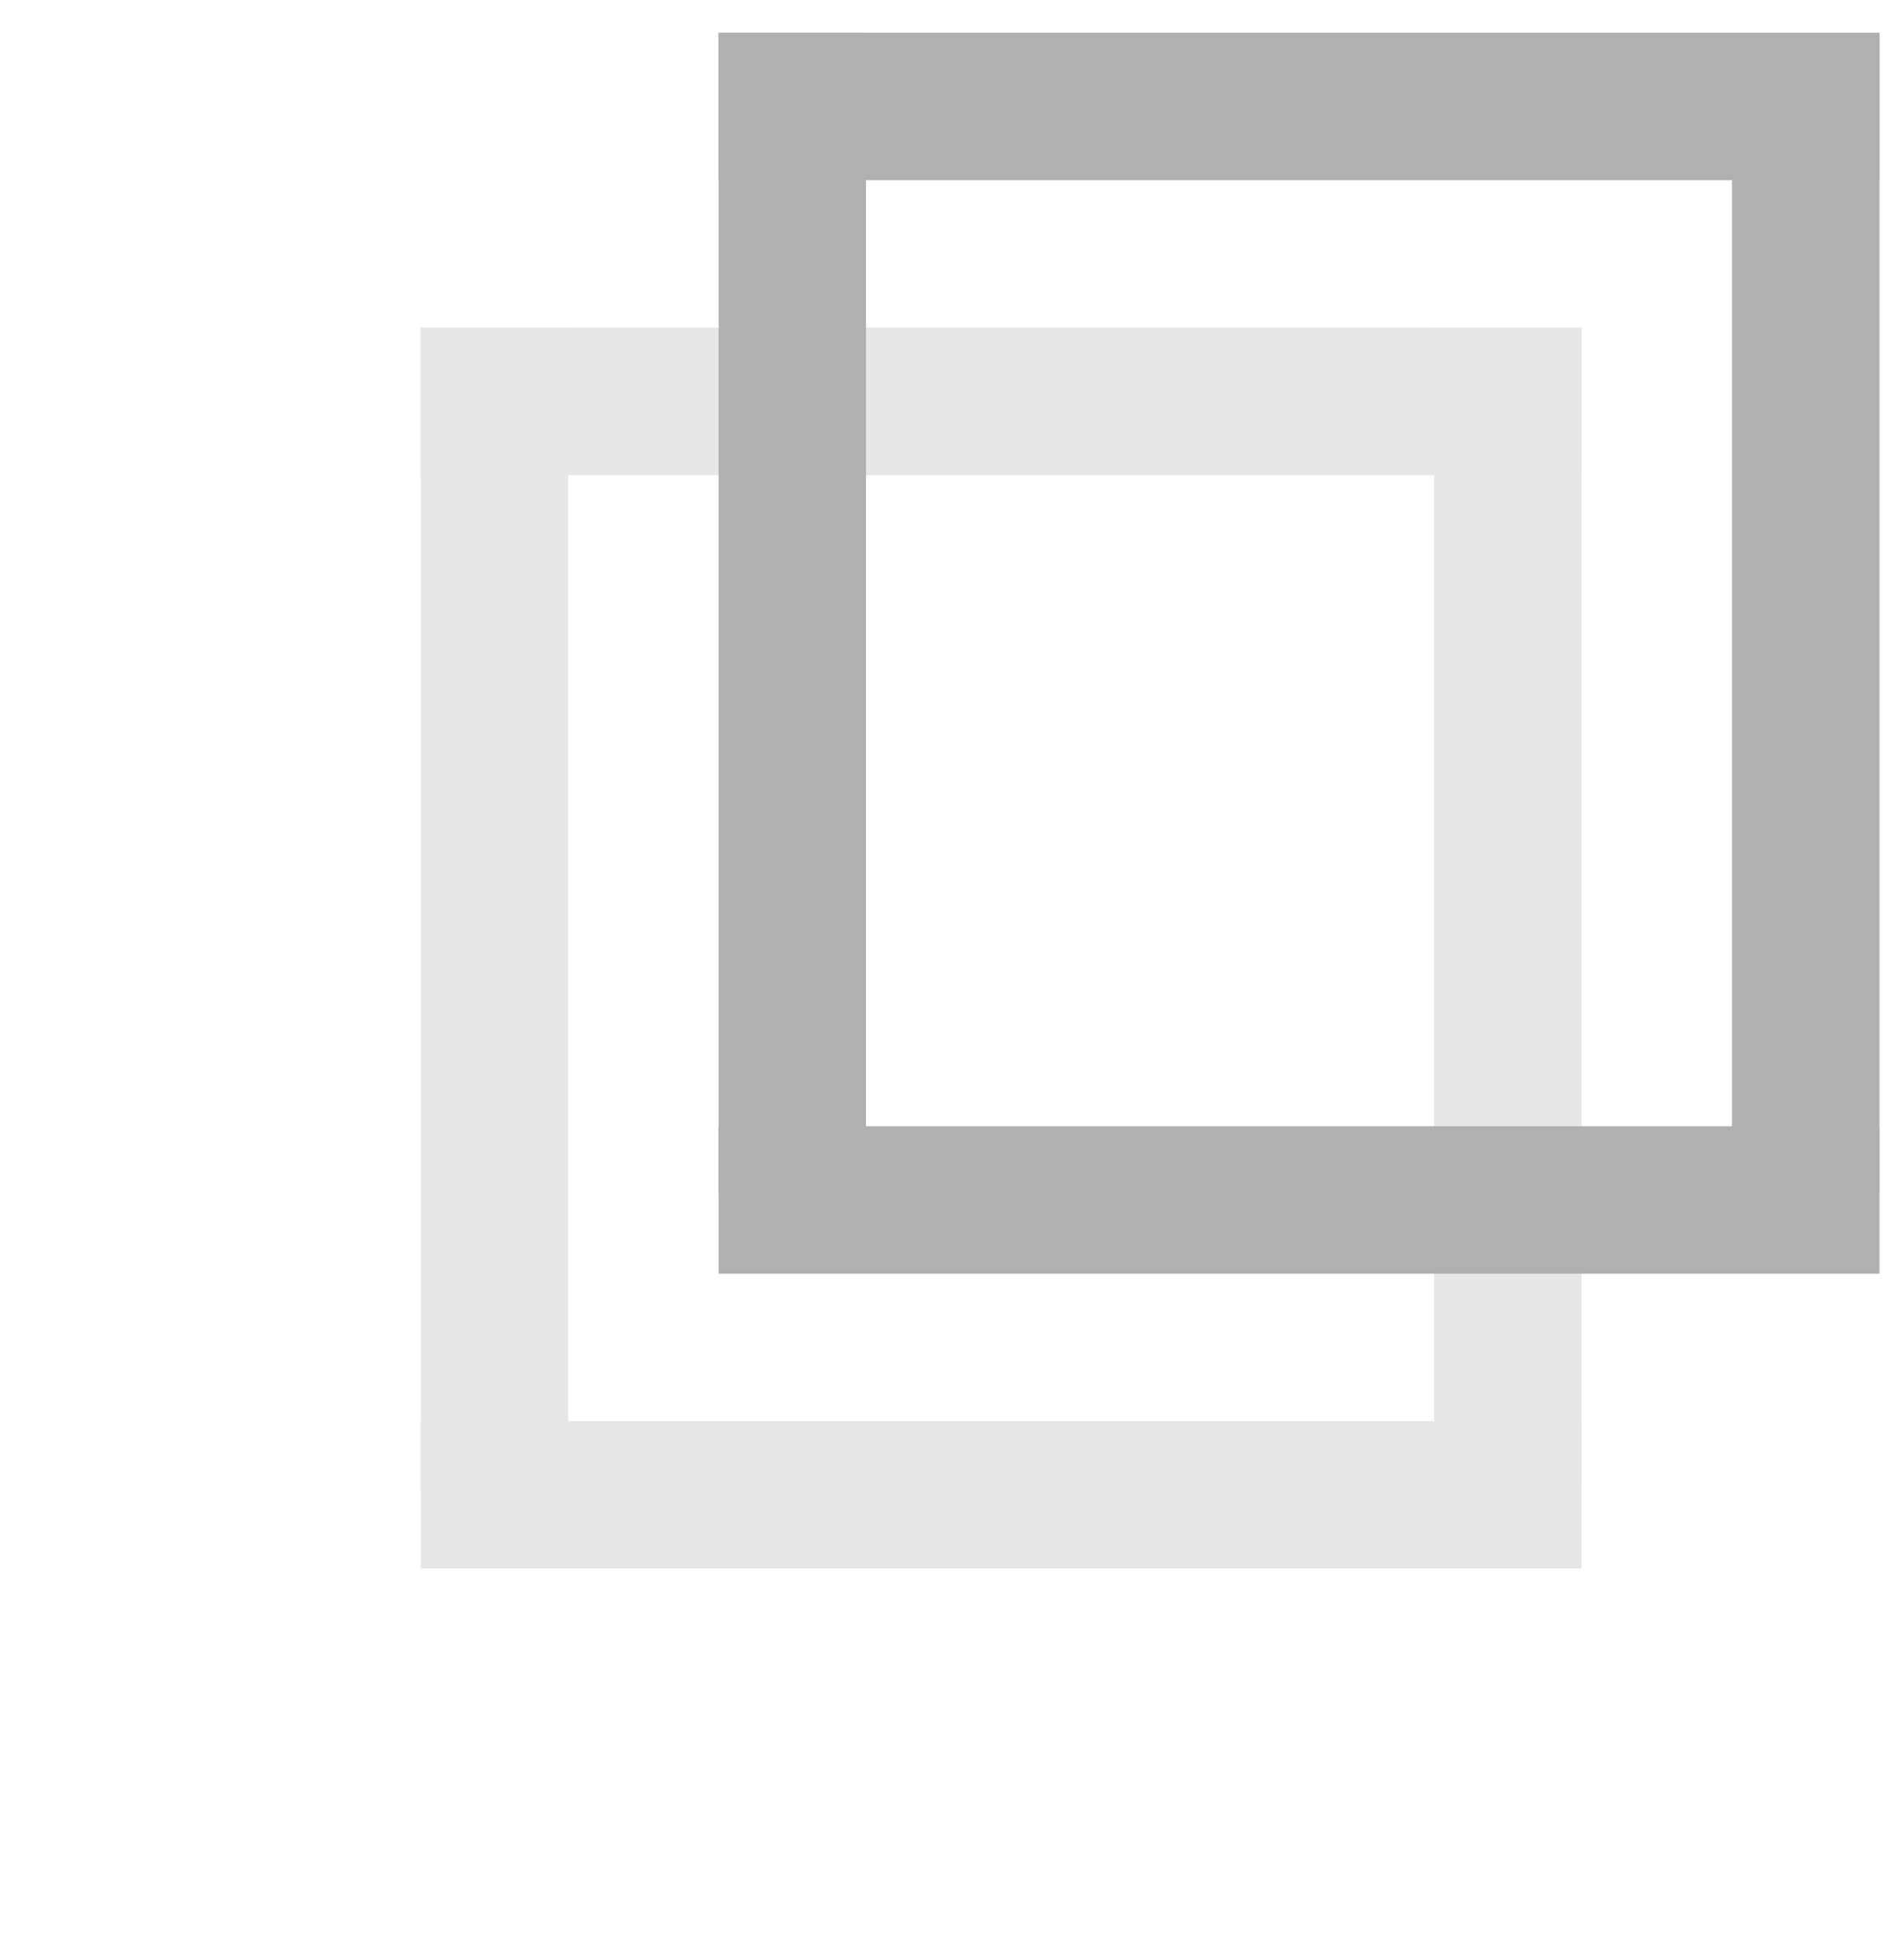 <svg width="155" height="158" viewBox="0 0 155 158" fill="none" xmlns="http://www.w3.org/2000/svg">
<line x1="95" y1="62.664" x2="0.5" y2="62.664" stroke="white" stroke-width="12"/>
<line x1="95" y1="151.664" x2="0.5" y2="151.664" stroke="white" stroke-width="12"/>
<line x1="89" y1="151.164" x2="89" y2="56.664" stroke="white" stroke-width="12"/>
<line x1="6.5" y1="151.16" x2="6.5" y2="56.66" stroke="white" stroke-width="12"/>
<g filter="url(#filter0_f_23_20)">
<line x1="128.75" y1="32.664" x2="34.25" y2="32.664" stroke="#E7E7E7" stroke-width="12"/>
<line x1="128.75" y1="121.664" x2="34.25" y2="121.664" stroke="#E7E7E7" stroke-width="12"/>
<line x1="122.75" y1="121.164" x2="122.75" y2="26.664" stroke="#E7E7E7" stroke-width="12"/>
<line x1="40.25" y1="121.16" x2="40.25" y2="26.66" stroke="#E7E7E7" stroke-width="12"/>
</g>
<g filter="url(#filter1_f_23_20)">
<line x1="153" y1="8.664" x2="58.5" y2="8.664" stroke="#B0B0B0" stroke-width="12"/>
<line x1="153" y1="97.664" x2="58.5" y2="97.664" stroke="#B0B0B0" stroke-width="12"/>
<line x1="147" y1="97.164" x2="147" y2="2.664" stroke="#B0B0B0" stroke-width="12"/>
<line x1="64.5" y1="97.16" x2="64.5" y2="2.66" stroke="#B0B0B0" stroke-width="12"/>
</g>
<defs>
<filter id="filter0_f_23_20" x="33.25" y="25.66" width="96.5" height="103.004" filterUnits="userSpaceOnUse" color-interpolation-filters="sRGB">
<feFlood flood-opacity="0" result="BackgroundImageFix"/>
<feBlend mode="normal" in="SourceGraphic" in2="BackgroundImageFix" result="shape"/>
<feGaussianBlur stdDeviation="0.5" result="effect1_foregroundBlur_23_20"/>
</filter>
<filter id="filter1_f_23_20" x="56.5" y="0.66" width="98.5" height="105.004" filterUnits="userSpaceOnUse" color-interpolation-filters="sRGB">
<feFlood flood-opacity="0" result="BackgroundImageFix"/>
<feBlend mode="normal" in="SourceGraphic" in2="BackgroundImageFix" result="shape"/>
<feGaussianBlur stdDeviation="1" result="effect1_foregroundBlur_23_20"/>
</filter>
</defs>
</svg>
